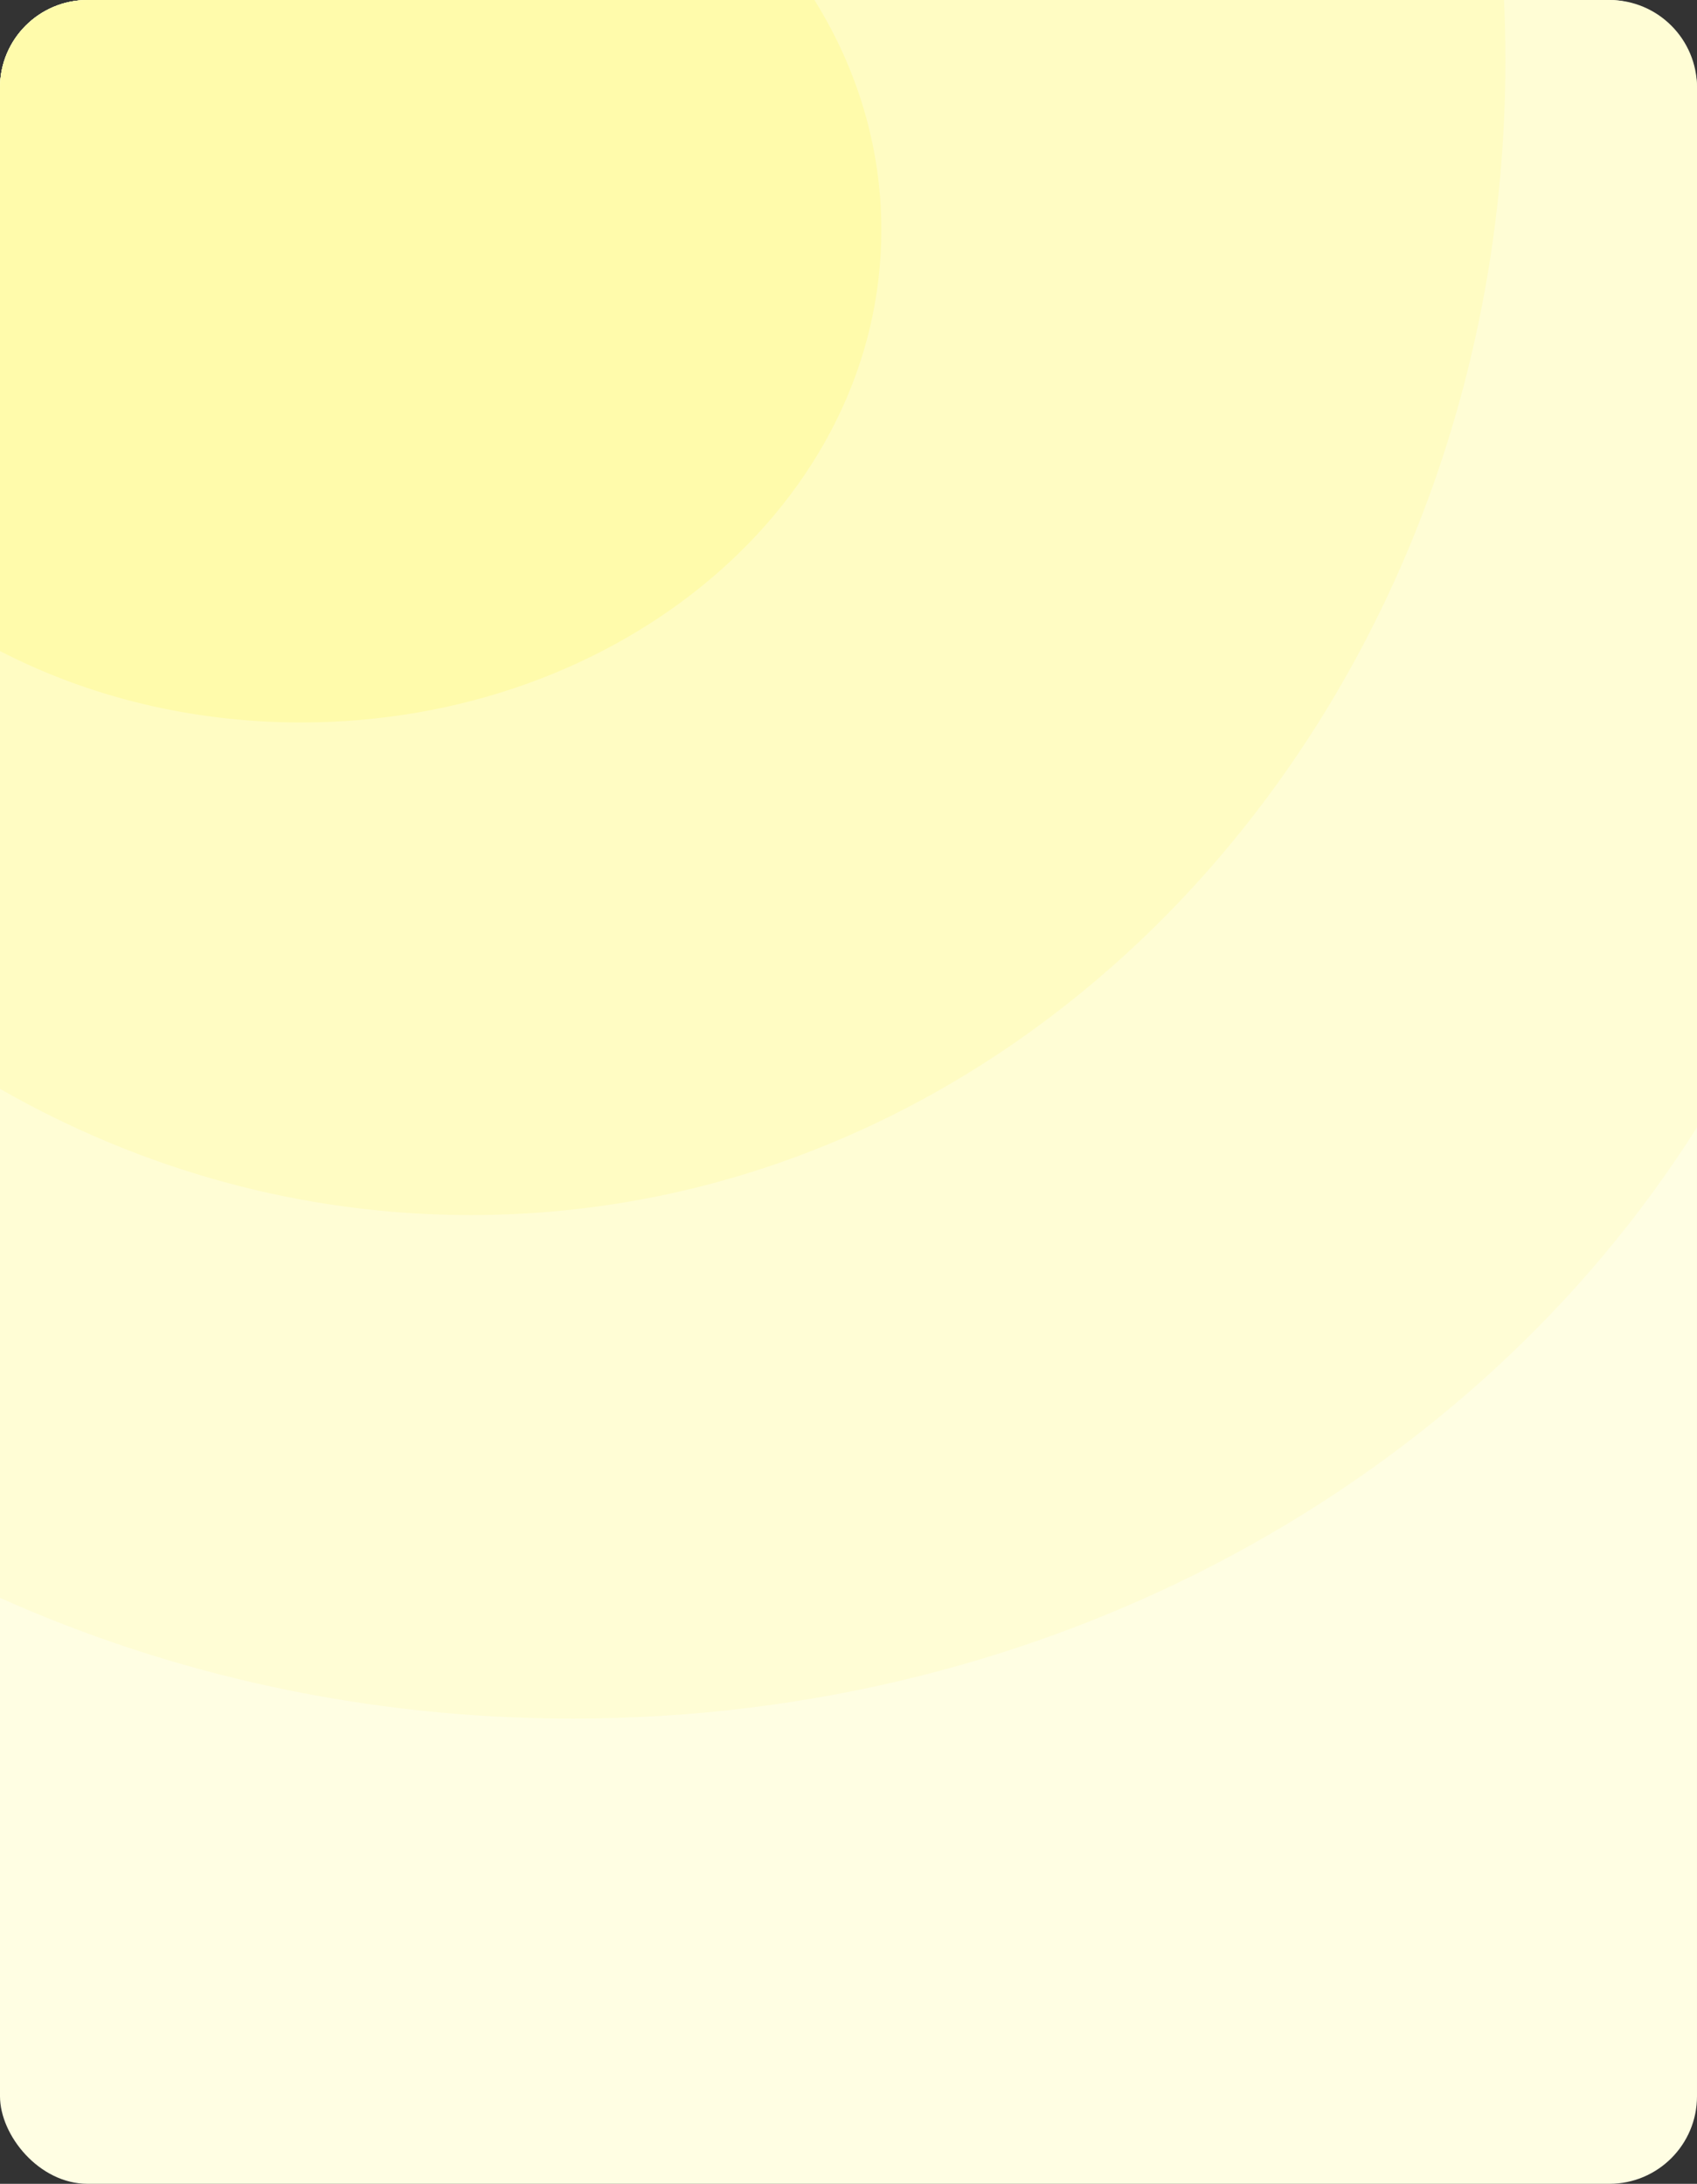 <svg width="310" height="399" viewBox="0 0 310 399" fill="none" xmlns="http://www.w3.org/2000/svg">
<rect x="0" y="0" width="310" height="399" fill="#333333" stroke="none"/>
<rect width="310" height="399" rx="16" fill="#FFFEE3"/>
<path fill-rule="evenodd" clip-rule="evenodd" d="M0 291.939L0 16C0 7.163 7.163 0 16 0H294C302.837 0 310 7.163 310 16V205.973C269.286 270.506 192.563 314 104.625 314C67.059 314 31.54 306.063 0 291.939Z" fill="#FFFDD5"/>
<path fill-rule="evenodd" clip-rule="evenodd" d="M86 222C190.382 222 275 127.532 275 11C275 7.31 274.915 3.643 274.748 0H16C7.163 0 0 7.163 0 16L0 198.941C25.797 213.683 55.029 222 86 222Z" fill="#FFFCC3"/>
<path fill-rule="evenodd" clip-rule="evenodd" d="M55 132C113.542 132 161 91.706 161 42C161 26.831 156.58 12.538 148.774 0H16C7.163 0 0 7.163 0 16L0 118.952C16.035 127.232 34.861 132 55 132Z" fill="#FFFBAB"/>
</svg>
